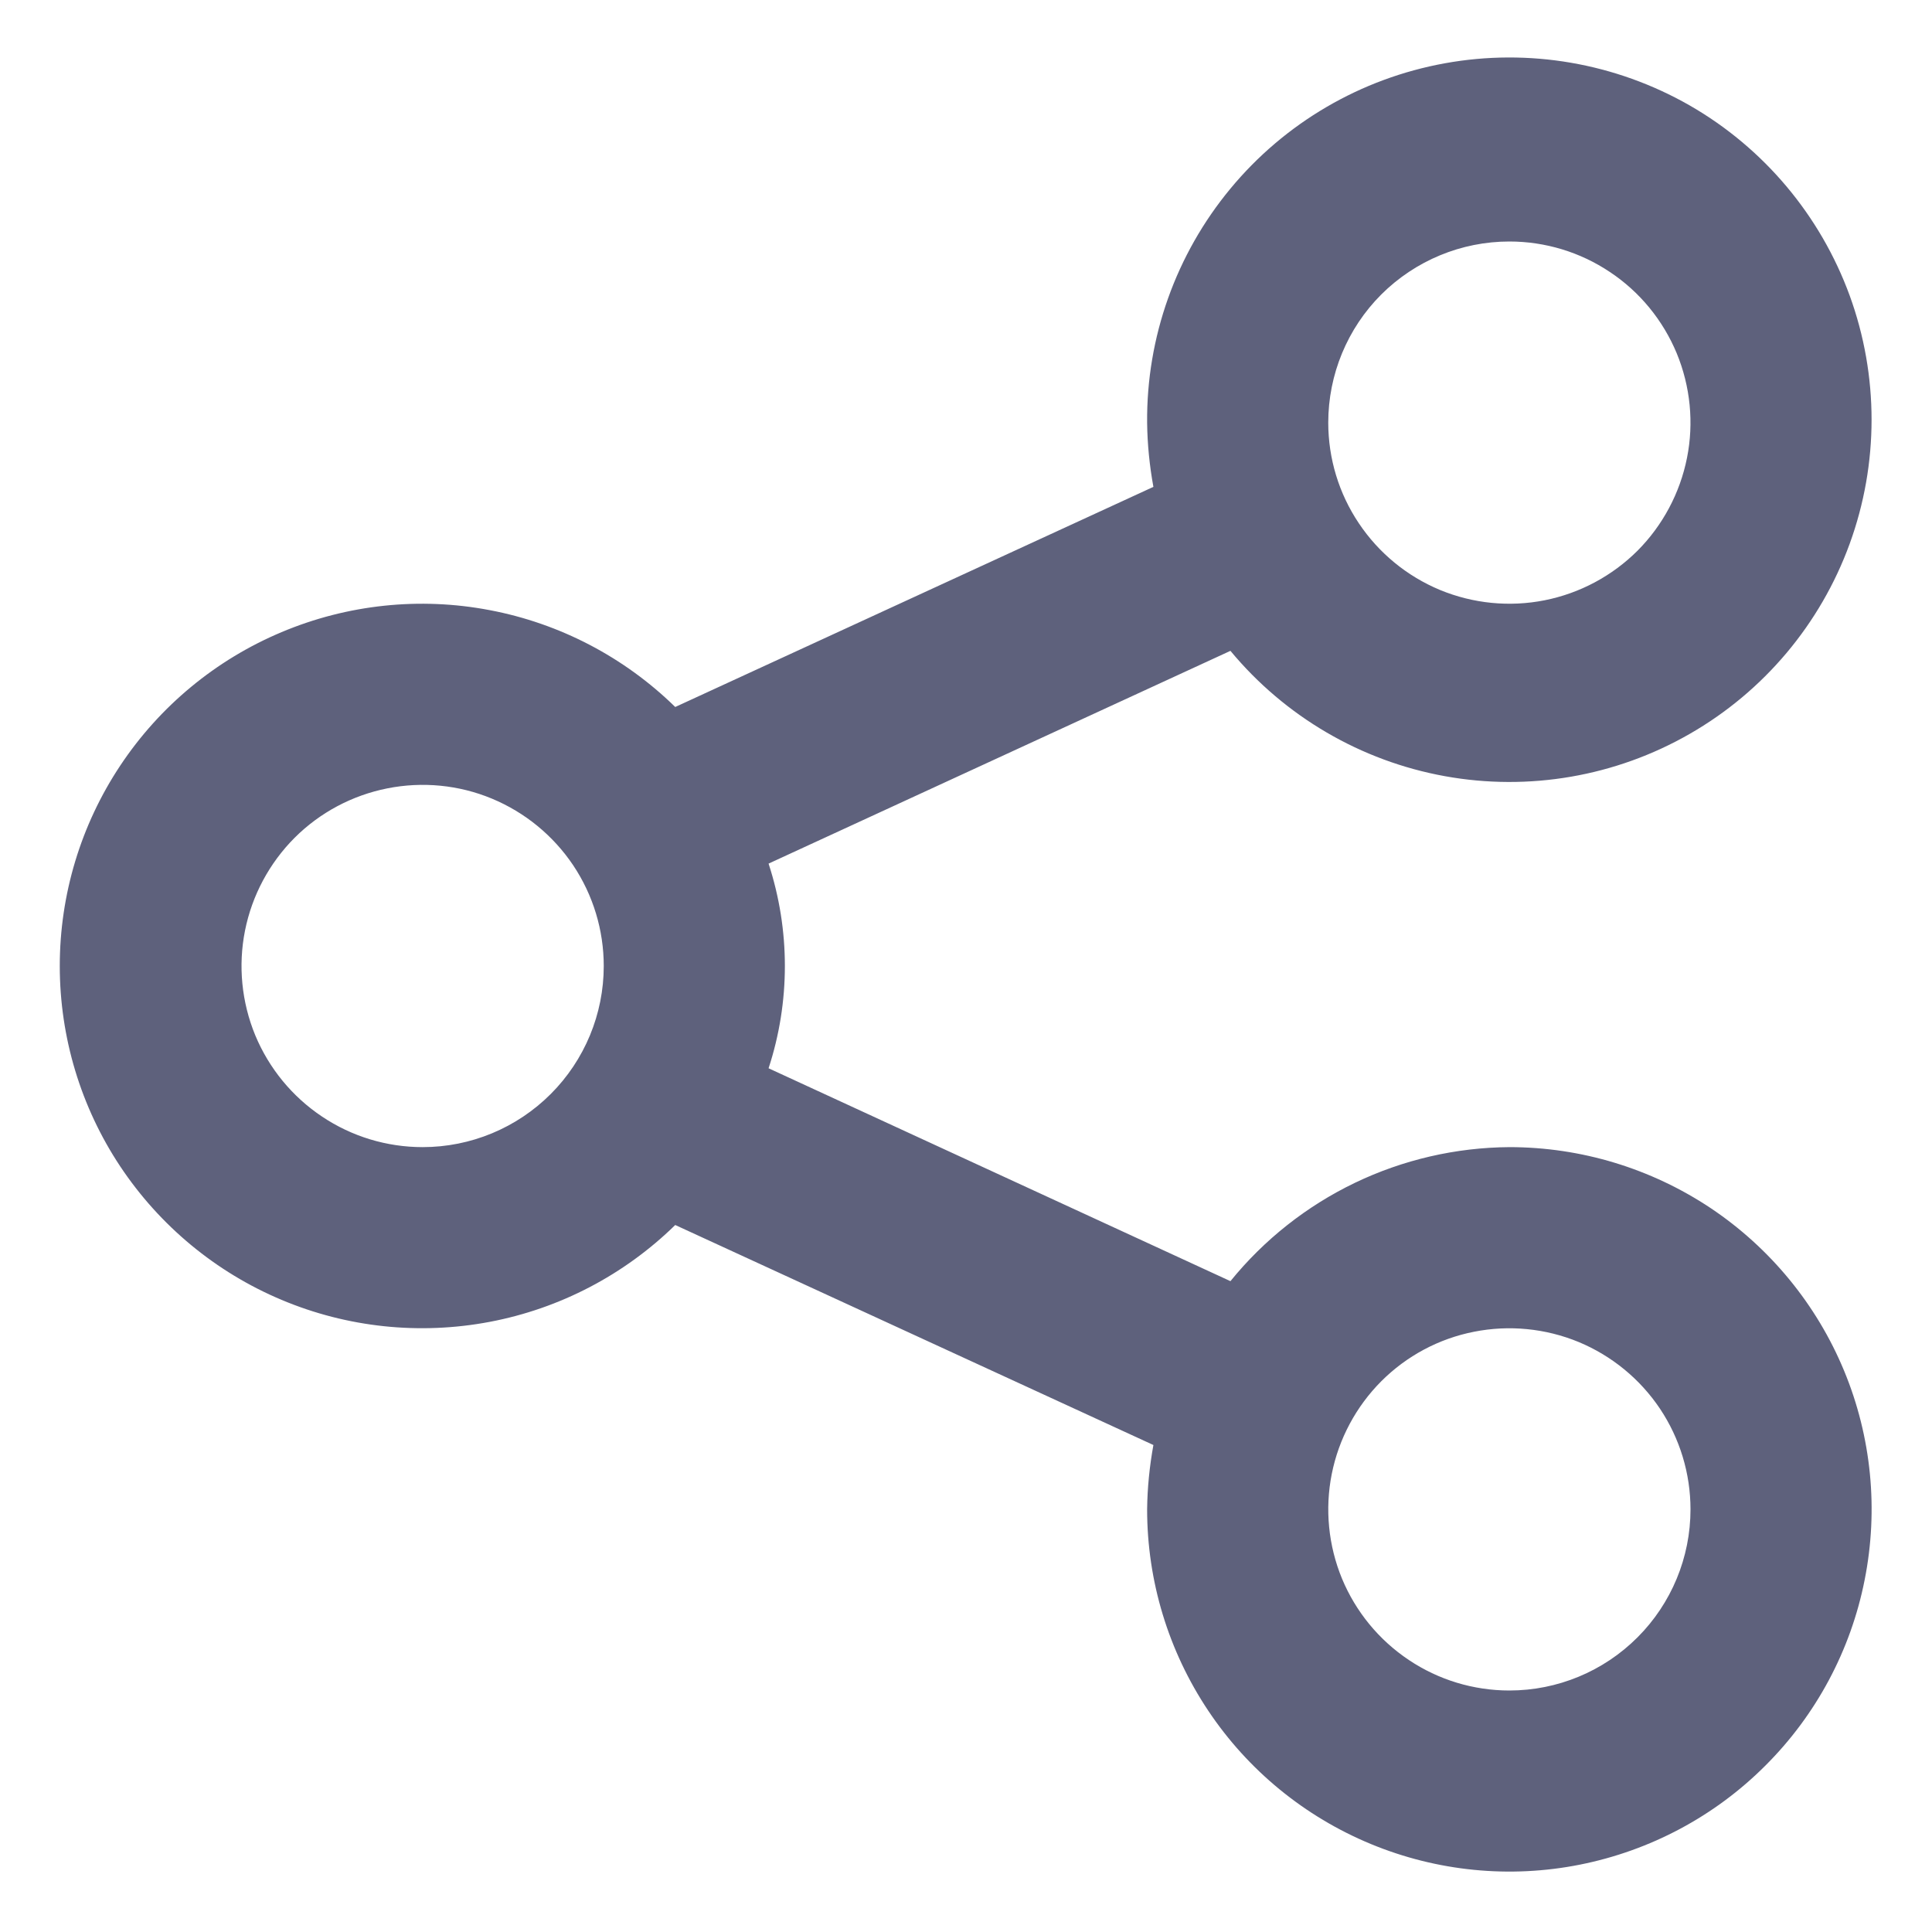 <svg width="16" height="16" viewBox="0 0 16 16" fill="none" xmlns="http://www.w3.org/2000/svg">
<path d="M12.5 9.5C12.057 9.503 11.62 9.604 11.22 9.796C10.821 9.988 10.469 10.266 10.19 10.61L6.365 8.847C6.545 8.297 6.545 7.703 6.365 7.152L10.19 5.39C10.641 5.934 11.27 6.302 11.966 6.428C12.662 6.554 13.38 6.43 13.993 6.078C14.607 5.726 15.076 5.168 15.318 4.504C15.56 3.84 15.56 3.111 15.318 2.447C15.075 1.783 14.606 1.225 13.993 0.873C13.379 0.522 12.661 0.398 11.966 0.524C11.27 0.65 10.641 1.017 10.19 1.562C9.739 2.106 9.494 2.793 9.5 3.5C9.502 3.679 9.52 3.857 9.552 4.032L5.592 5.855C5.17 5.442 4.636 5.163 4.056 5.053C3.476 4.942 2.876 5.006 2.332 5.235C1.787 5.464 1.323 5.848 0.996 6.34C0.669 6.832 0.495 7.409 0.495 8C0.495 8.59 0.669 9.168 0.996 9.66C1.323 10.151 1.787 10.536 2.332 10.765C2.876 10.994 3.476 11.057 4.056 10.947C4.636 10.837 5.17 10.558 5.592 10.145L9.552 11.967C9.52 12.143 9.502 12.321 9.5 12.5C9.5 13.093 9.676 13.673 10.006 14.167C10.335 14.66 10.804 15.044 11.352 15.271C11.9 15.498 12.503 15.558 13.085 15.442C13.667 15.326 14.202 15.041 14.621 14.621C15.041 14.202 15.327 13.667 15.442 13.085C15.558 12.503 15.499 11.9 15.272 11.352C15.045 10.804 14.66 10.335 14.167 10.005C13.673 9.676 13.093 9.5 12.5 9.5ZM12.5 2C12.797 2 13.087 2.088 13.333 2.253C13.58 2.417 13.772 2.652 13.886 2.926C13.999 3.2 14.029 3.502 13.971 3.792C13.913 4.083 13.77 4.351 13.561 4.561C13.351 4.77 13.084 4.913 12.793 4.971C12.502 5.029 12.2 4.999 11.926 4.886C11.652 4.772 11.418 4.58 11.253 4.333C11.088 4.087 11 3.797 11 3.5C11 3.102 11.158 2.72 11.439 2.439C11.721 2.158 12.102 2 12.5 2ZM3.5 9.5C3.203 9.5 2.913 9.412 2.667 9.247C2.42 9.082 2.228 8.848 2.114 8.574C2.001 8.3 1.971 7.998 2.029 7.707C2.087 7.416 2.23 7.149 2.439 6.939C2.649 6.729 2.916 6.587 3.207 6.529C3.498 6.471 3.8 6.5 4.074 6.614C4.348 6.728 4.582 6.92 4.747 7.166C4.912 7.413 5 7.703 5 8C5 8.398 4.842 8.779 4.561 9.06C4.279 9.342 3.898 9.5 3.5 9.5ZM12.5 14C12.203 14 11.913 13.912 11.667 13.747C11.42 13.582 11.228 13.348 11.114 13.074C11.001 12.8 10.971 12.498 11.029 12.207C11.087 11.916 11.23 11.649 11.439 11.439C11.649 11.229 11.916 11.086 12.207 11.029C12.498 10.971 12.8 11.001 13.074 11.114C13.348 11.228 13.582 11.42 13.747 11.666C13.912 11.913 14 12.203 14 12.5C14 12.898 13.842 13.279 13.561 13.56C13.279 13.842 12.898 14 12.5 14Z" fill="#5E617C"/>
</svg>
